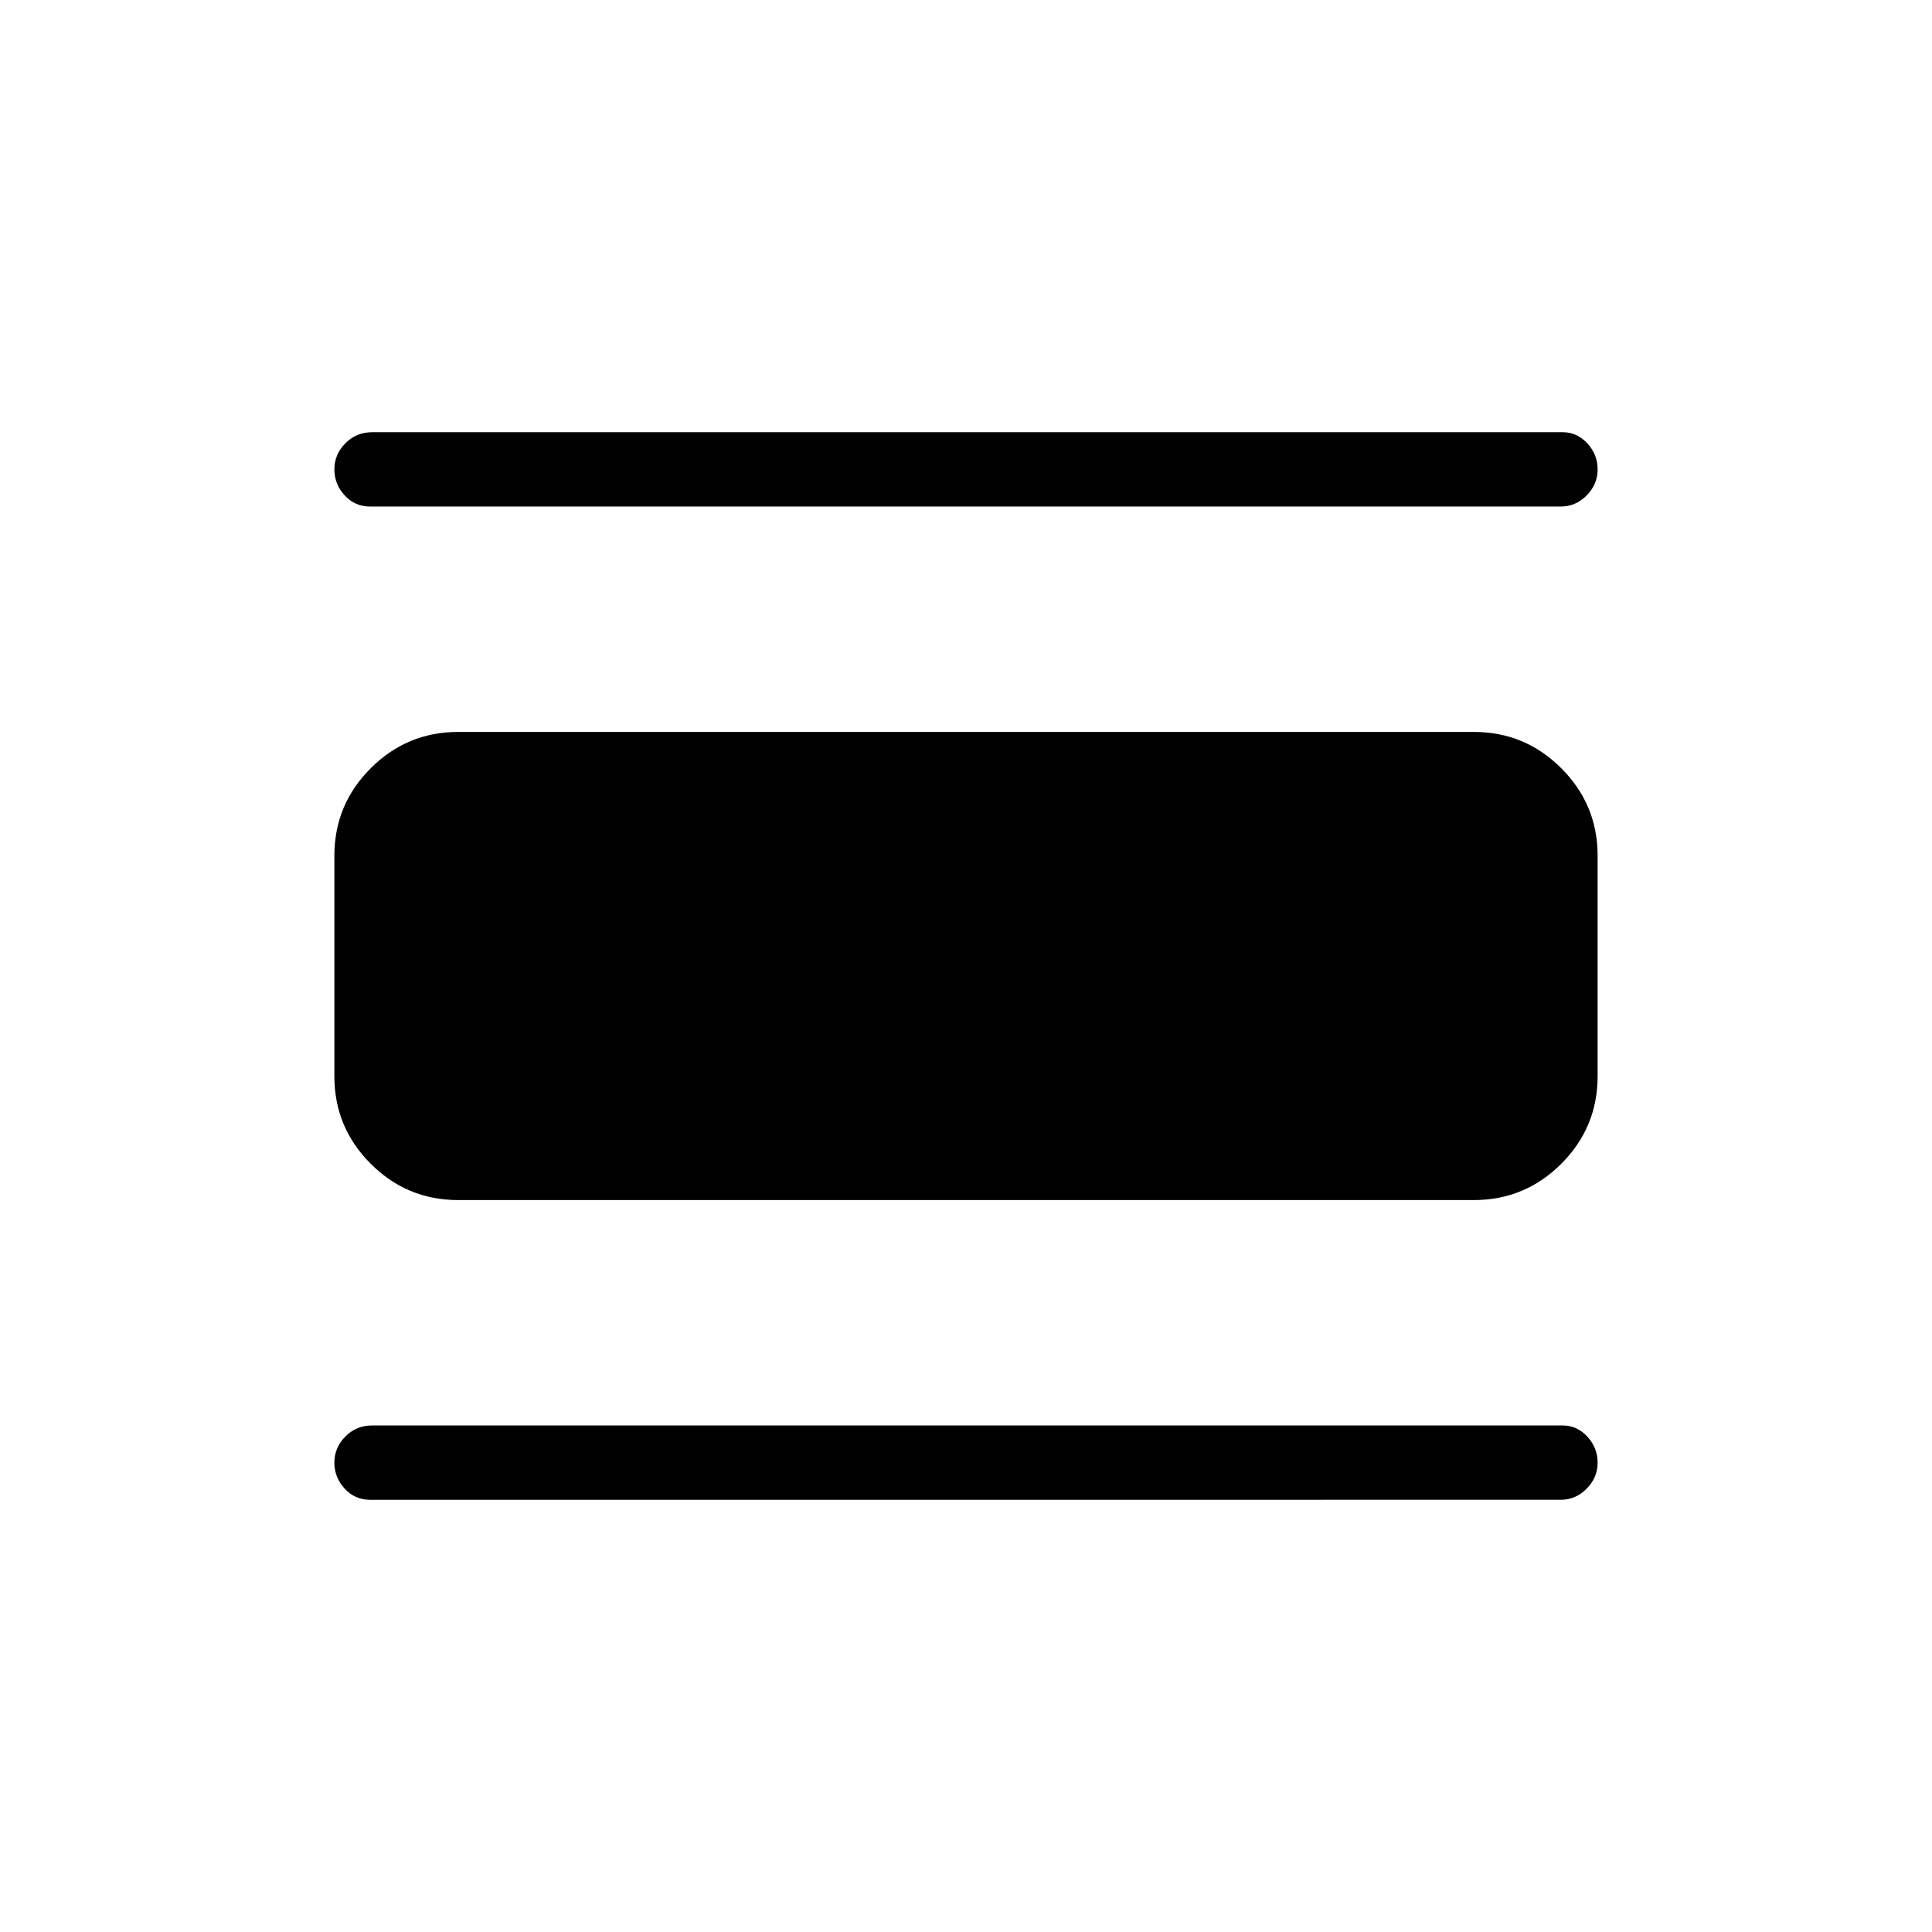 <svg xmlns="http://www.w3.org/2000/svg" height="24" viewBox="0 -960 960 960" width="24"><path d="M183.81-214.77q-7.43 0-12.54-5.53-5.12-5.54-5.12-12.96 0-7.42 5.45-12.93 5.44-5.5 13.21-5.5h591.77q7.04 0 12.15 5.53 5.12 5.54 5.12 12.96 0 7.42-5.45 12.92-5.44 5.51-12.82 5.51H183.81Zm43.88-148.92q-25.44 0-43.49-18.05-18.05-18.04-18.05-43.49v-109.54q0-25.45 18.05-43.49 18.05-18.05 43.49-18.05h504.62q25.44 0 43.49 18.05 18.05 18.04 18.05 43.49v109.54q0 25.45-18.05 43.49-18.05 18.05-43.49 18.05H227.69Zm-43.88-344.62q-7.43 0-12.54-5.53-5.12-5.54-5.12-12.96 0-7.42 5.45-12.92 5.44-5.51 13.21-5.51h591.77q7.04 0 12.15 5.53 5.12 5.54 5.12 12.96 0 7.42-5.45 12.93-5.44 5.5-12.82 5.5H183.81Z"/></svg>